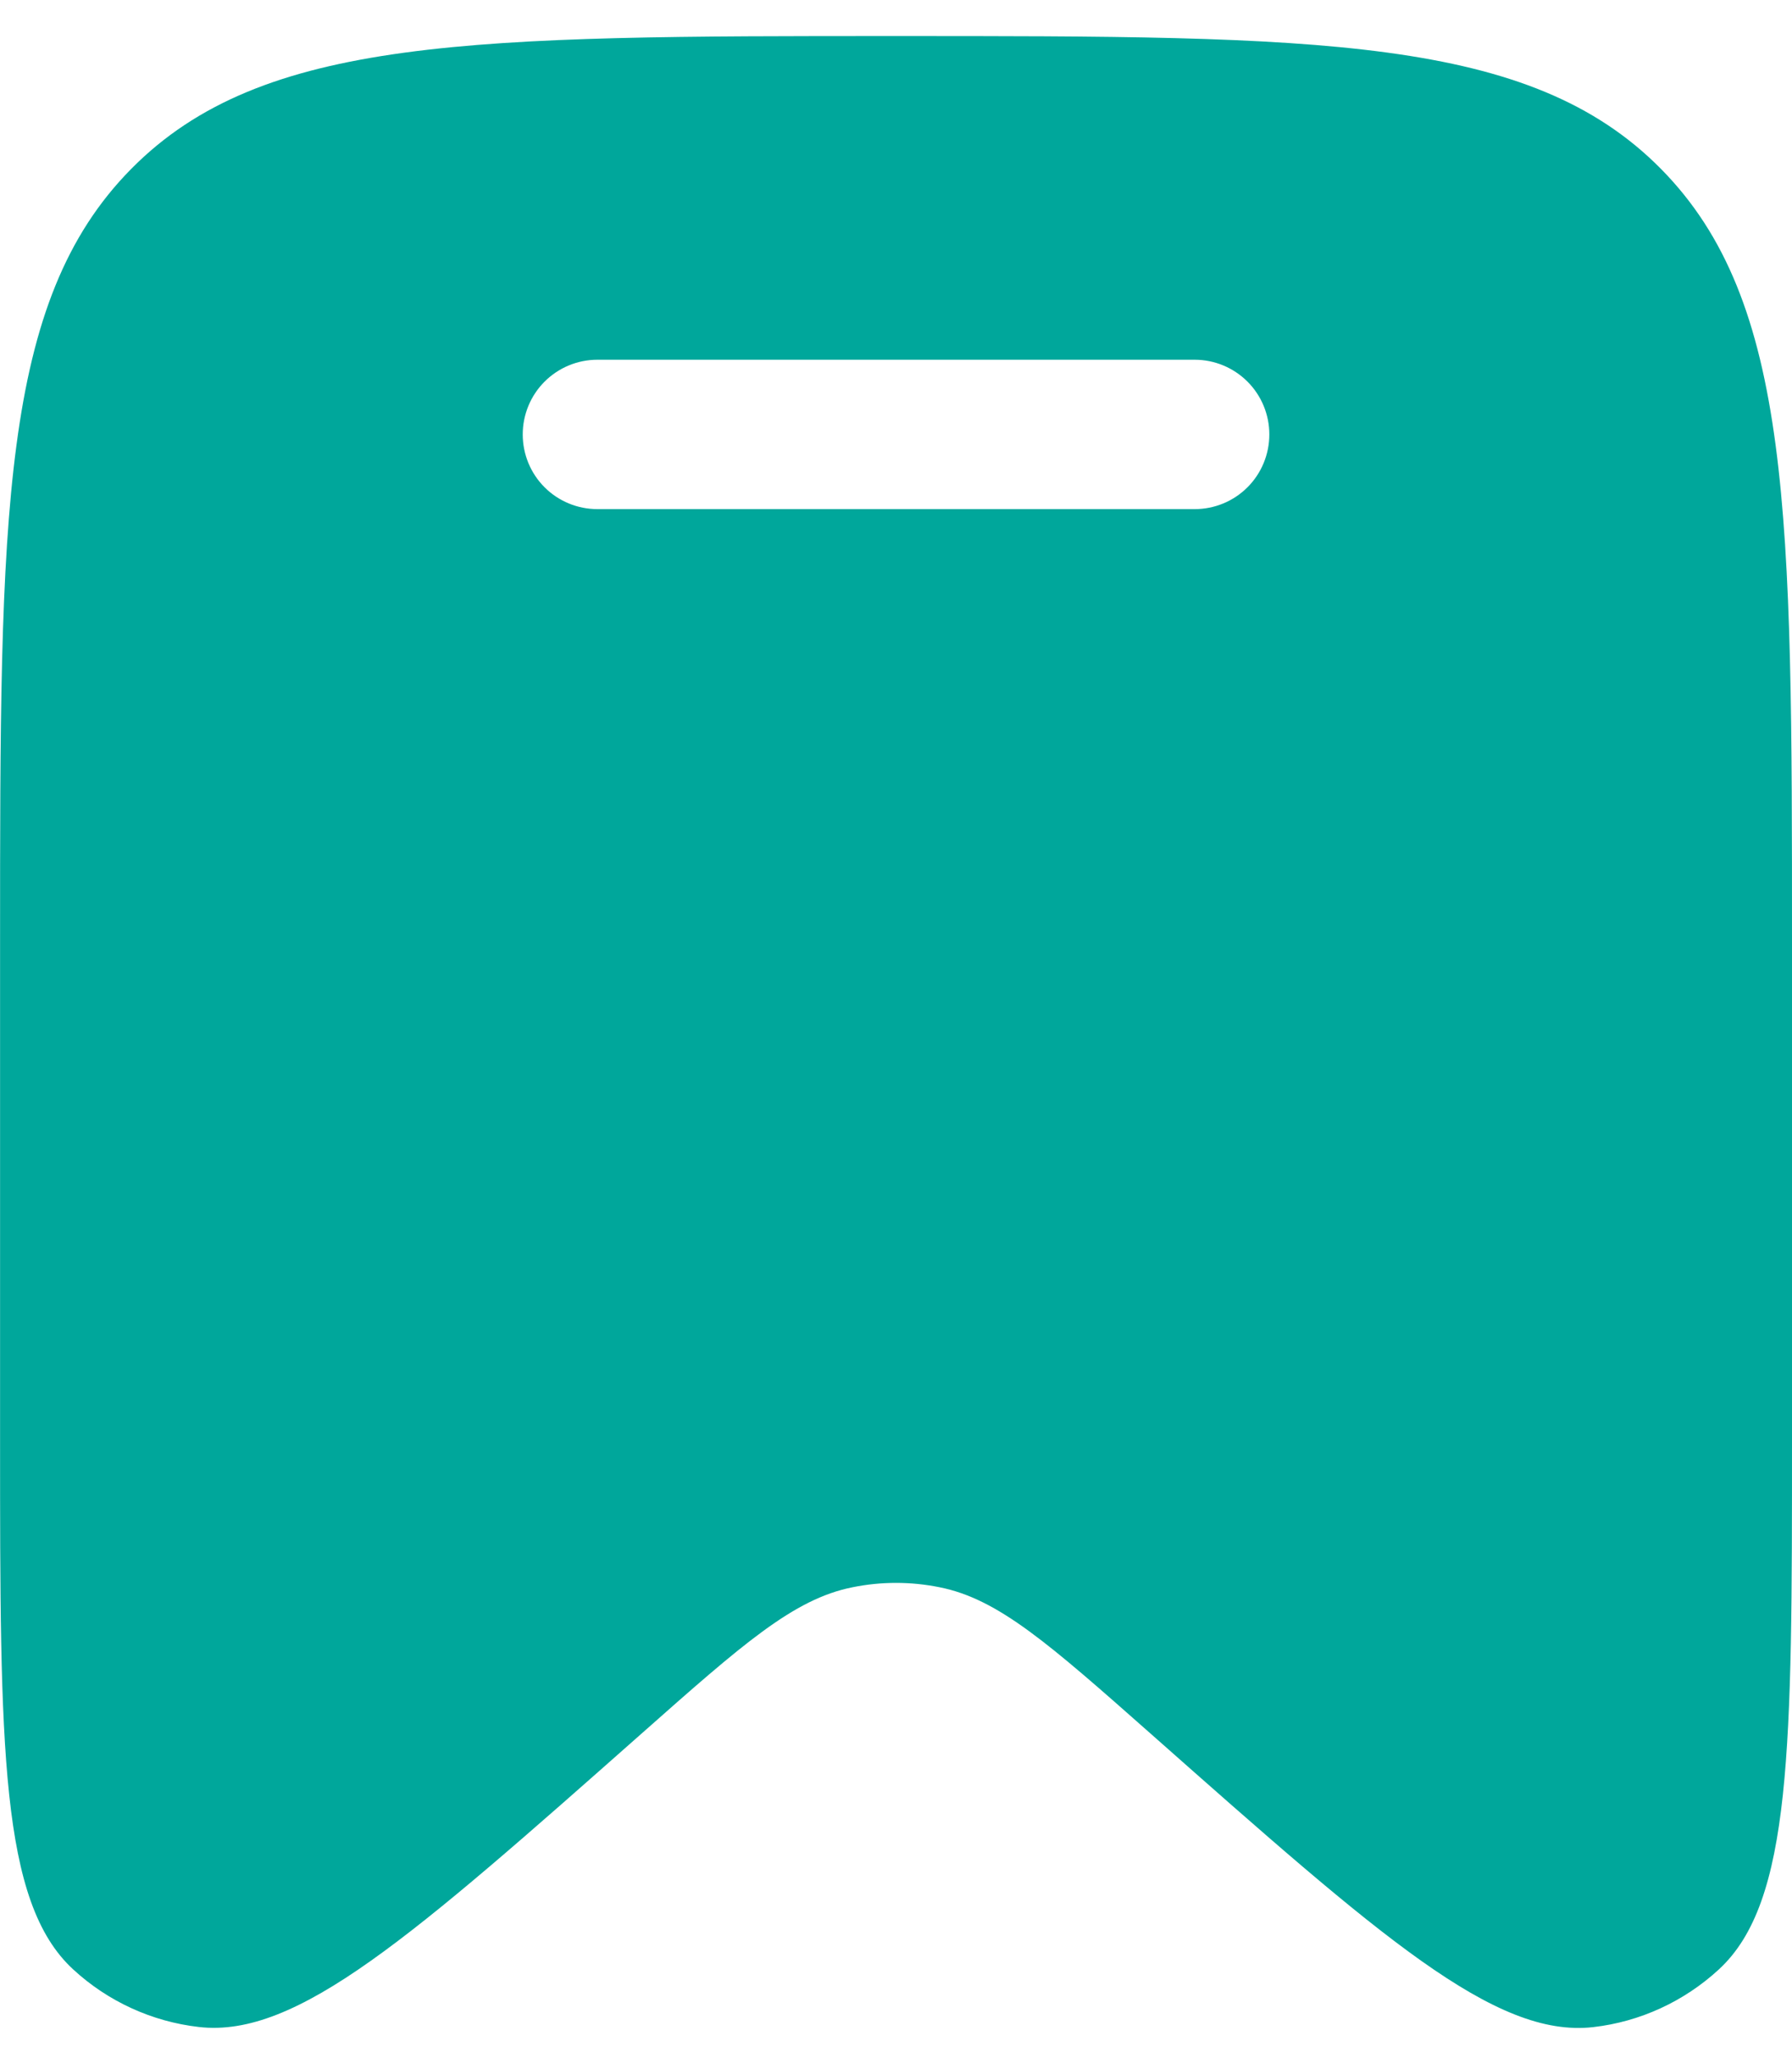 <svg width="27" height="31" viewBox="0 0 27 31" fill="none" xmlns="http://www.w3.org/2000/svg">
<path fill-rule="evenodd" clip-rule="evenodd" d="M27 14.19V21.68C27 26.323 27 28.647 25.899 29.661C25.374 30.145 24.711 30.45 24.005 30.531C22.524 30.7 20.795 29.17 17.338 26.112C15.808 24.76 15.044 24.084 14.161 23.907C13.725 23.818 13.276 23.818 12.841 23.907C11.956 24.084 11.192 24.76 9.664 26.112C6.206 29.17 4.477 30.7 2.996 30.529C2.289 30.448 1.625 30.144 1.102 29.661C0.001 28.647 0.001 26.325 0.001 21.68V14.189C0.001 7.758 0.001 4.542 1.978 2.543C3.955 0.543 7.138 0.543 13.501 0.543C19.863 0.543 23.046 0.543 25.023 2.541C27 4.539 27 7.758 27 14.19ZM7.876 6.543C7.876 6.245 7.994 5.959 8.205 5.748C8.416 5.537 8.702 5.418 9.001 5.418H18.001C18.299 5.418 18.585 5.537 18.796 5.748C19.007 5.959 19.125 6.245 19.125 6.543C19.125 6.842 19.007 7.128 18.796 7.339C18.585 7.55 18.299 7.668 18.001 7.668H9.001C8.702 7.668 8.416 7.55 8.205 7.339C7.994 7.128 7.876 6.842 7.876 6.543Z" fill="#00A79B"/>
</svg>
